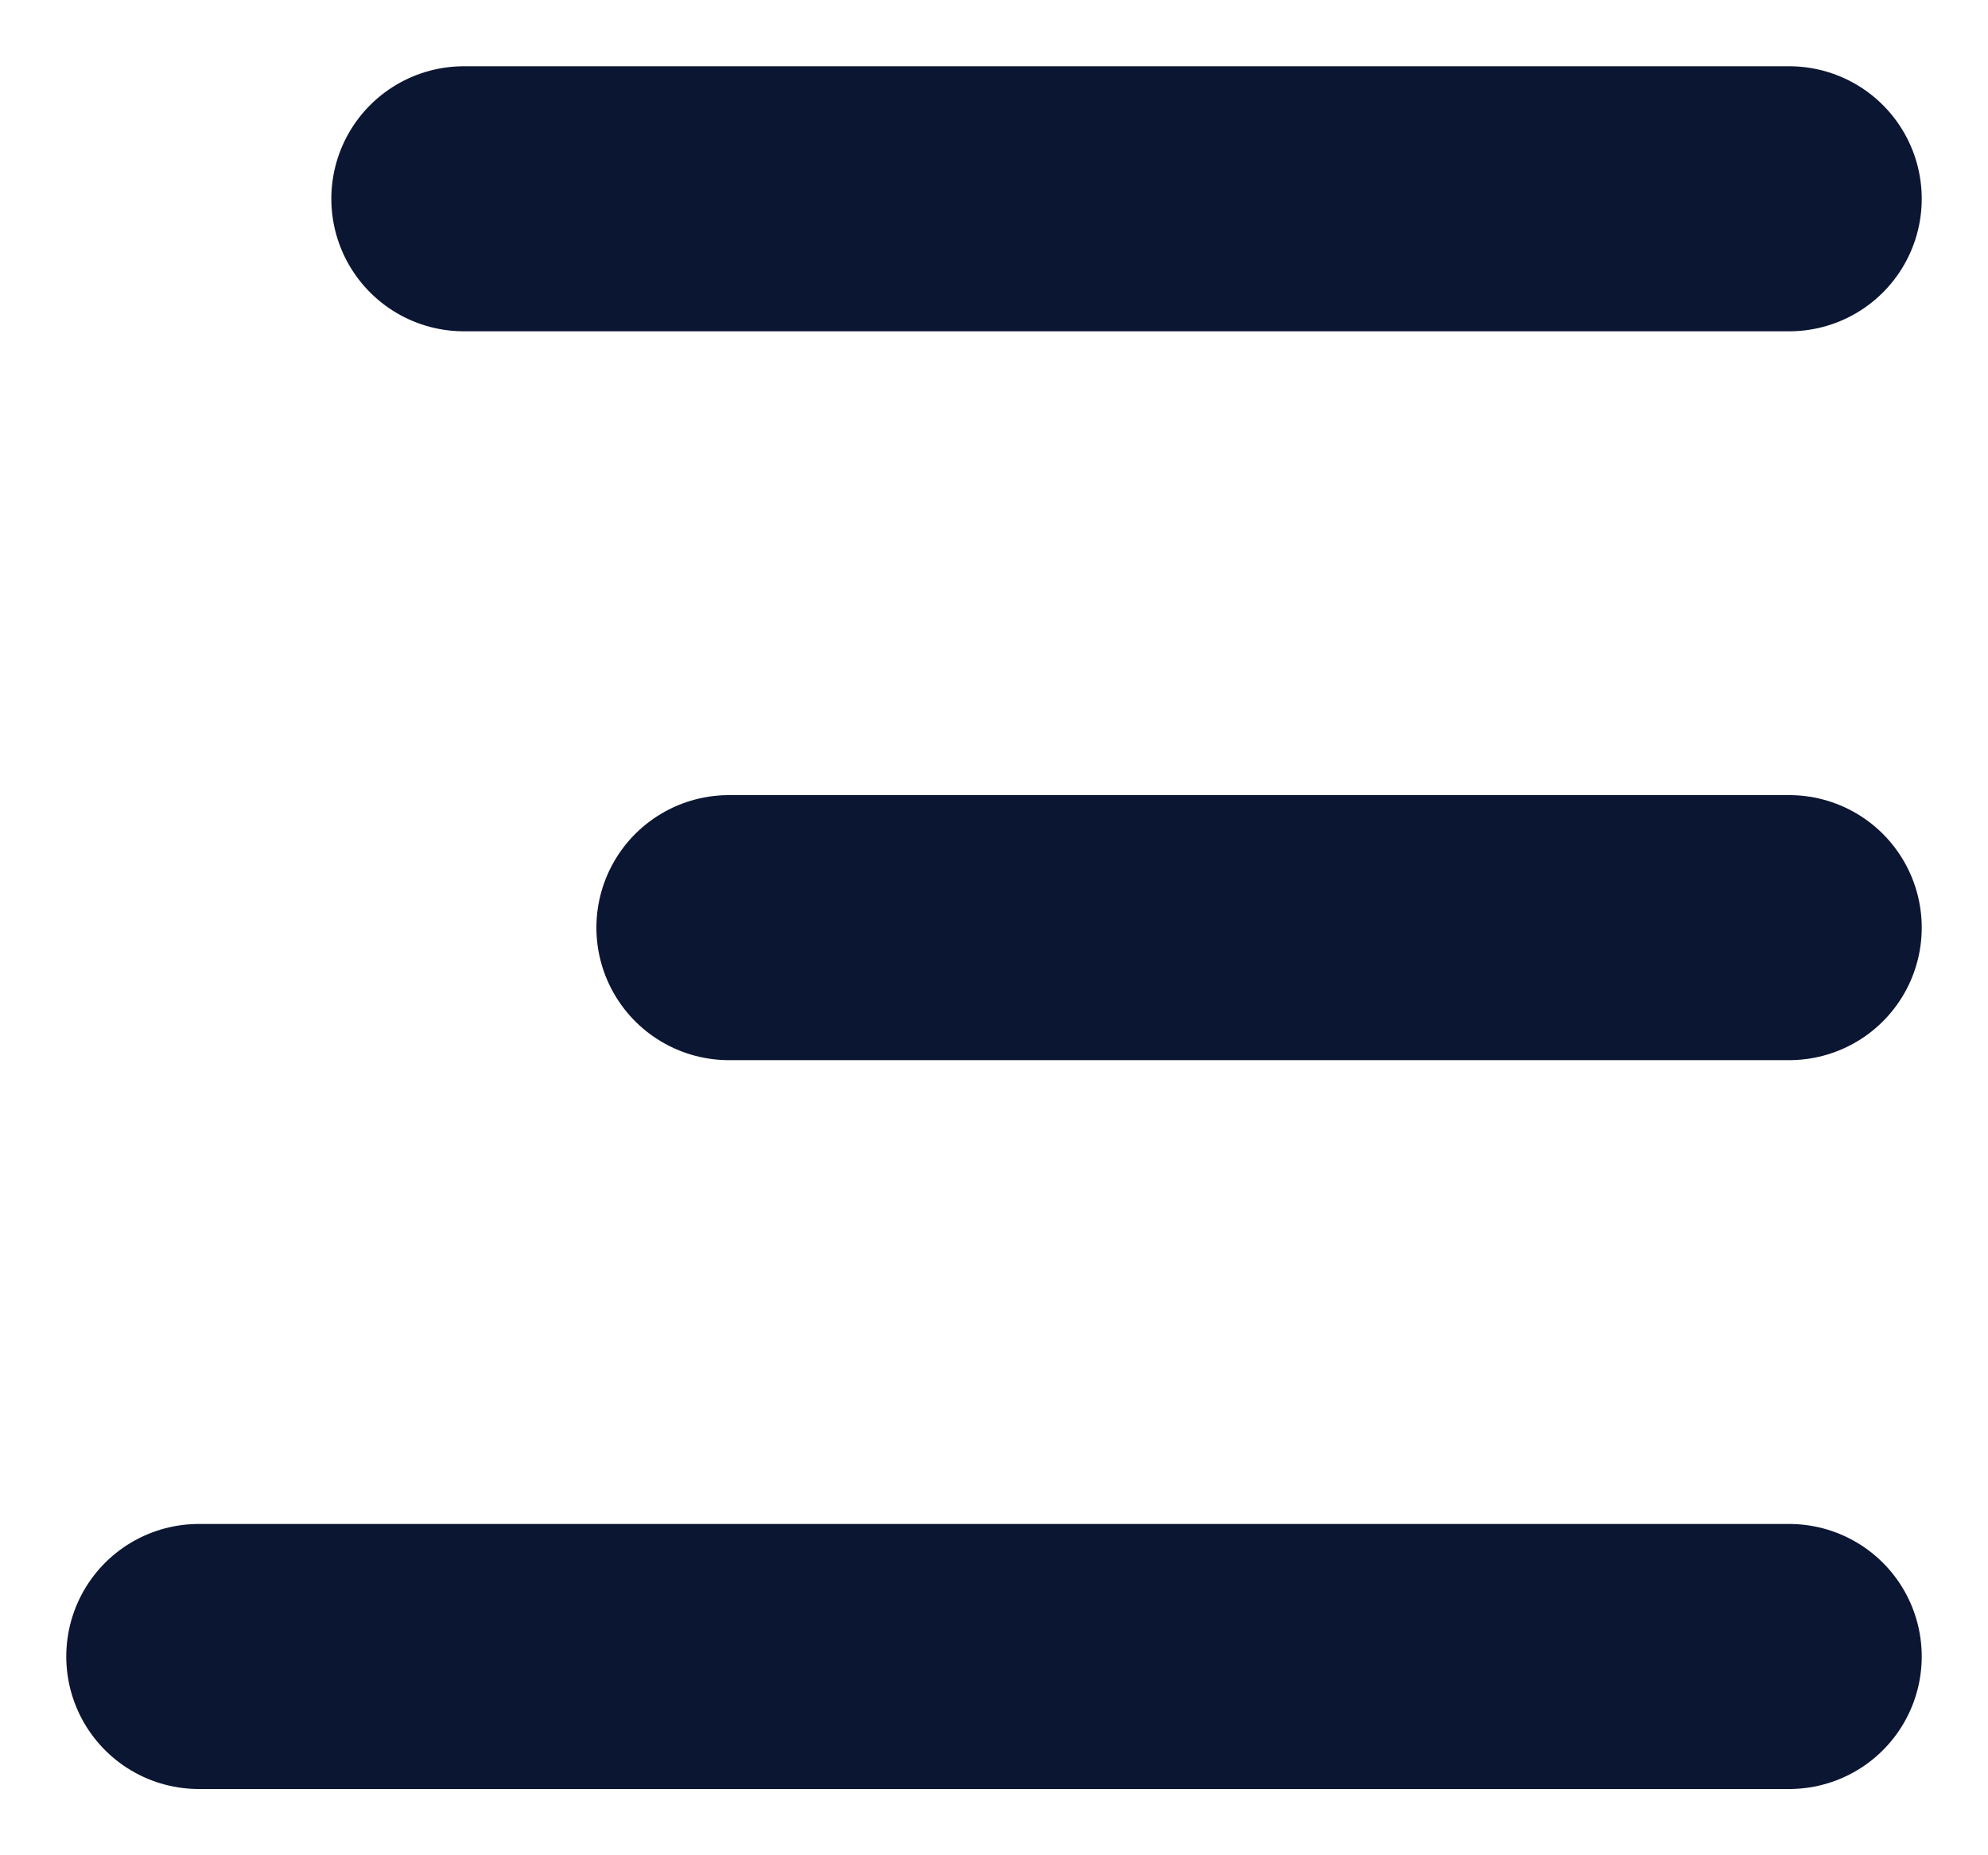 <svg xmlns="http://www.w3.org/2000/svg" 
width="15" 
height="14" 
fill="none" 
viewBox="0 0 15 14">
    <g 
    fill="none" 
    fill-rule="evenodd" 
    stroke="#0B1632" 
    stroke-linecap="round" 
    stroke-width="2">
        <path d="M13.5 1.5h-10M13.5 7h-8M13.5 12.5h-12"/>
    </g>
</svg>

